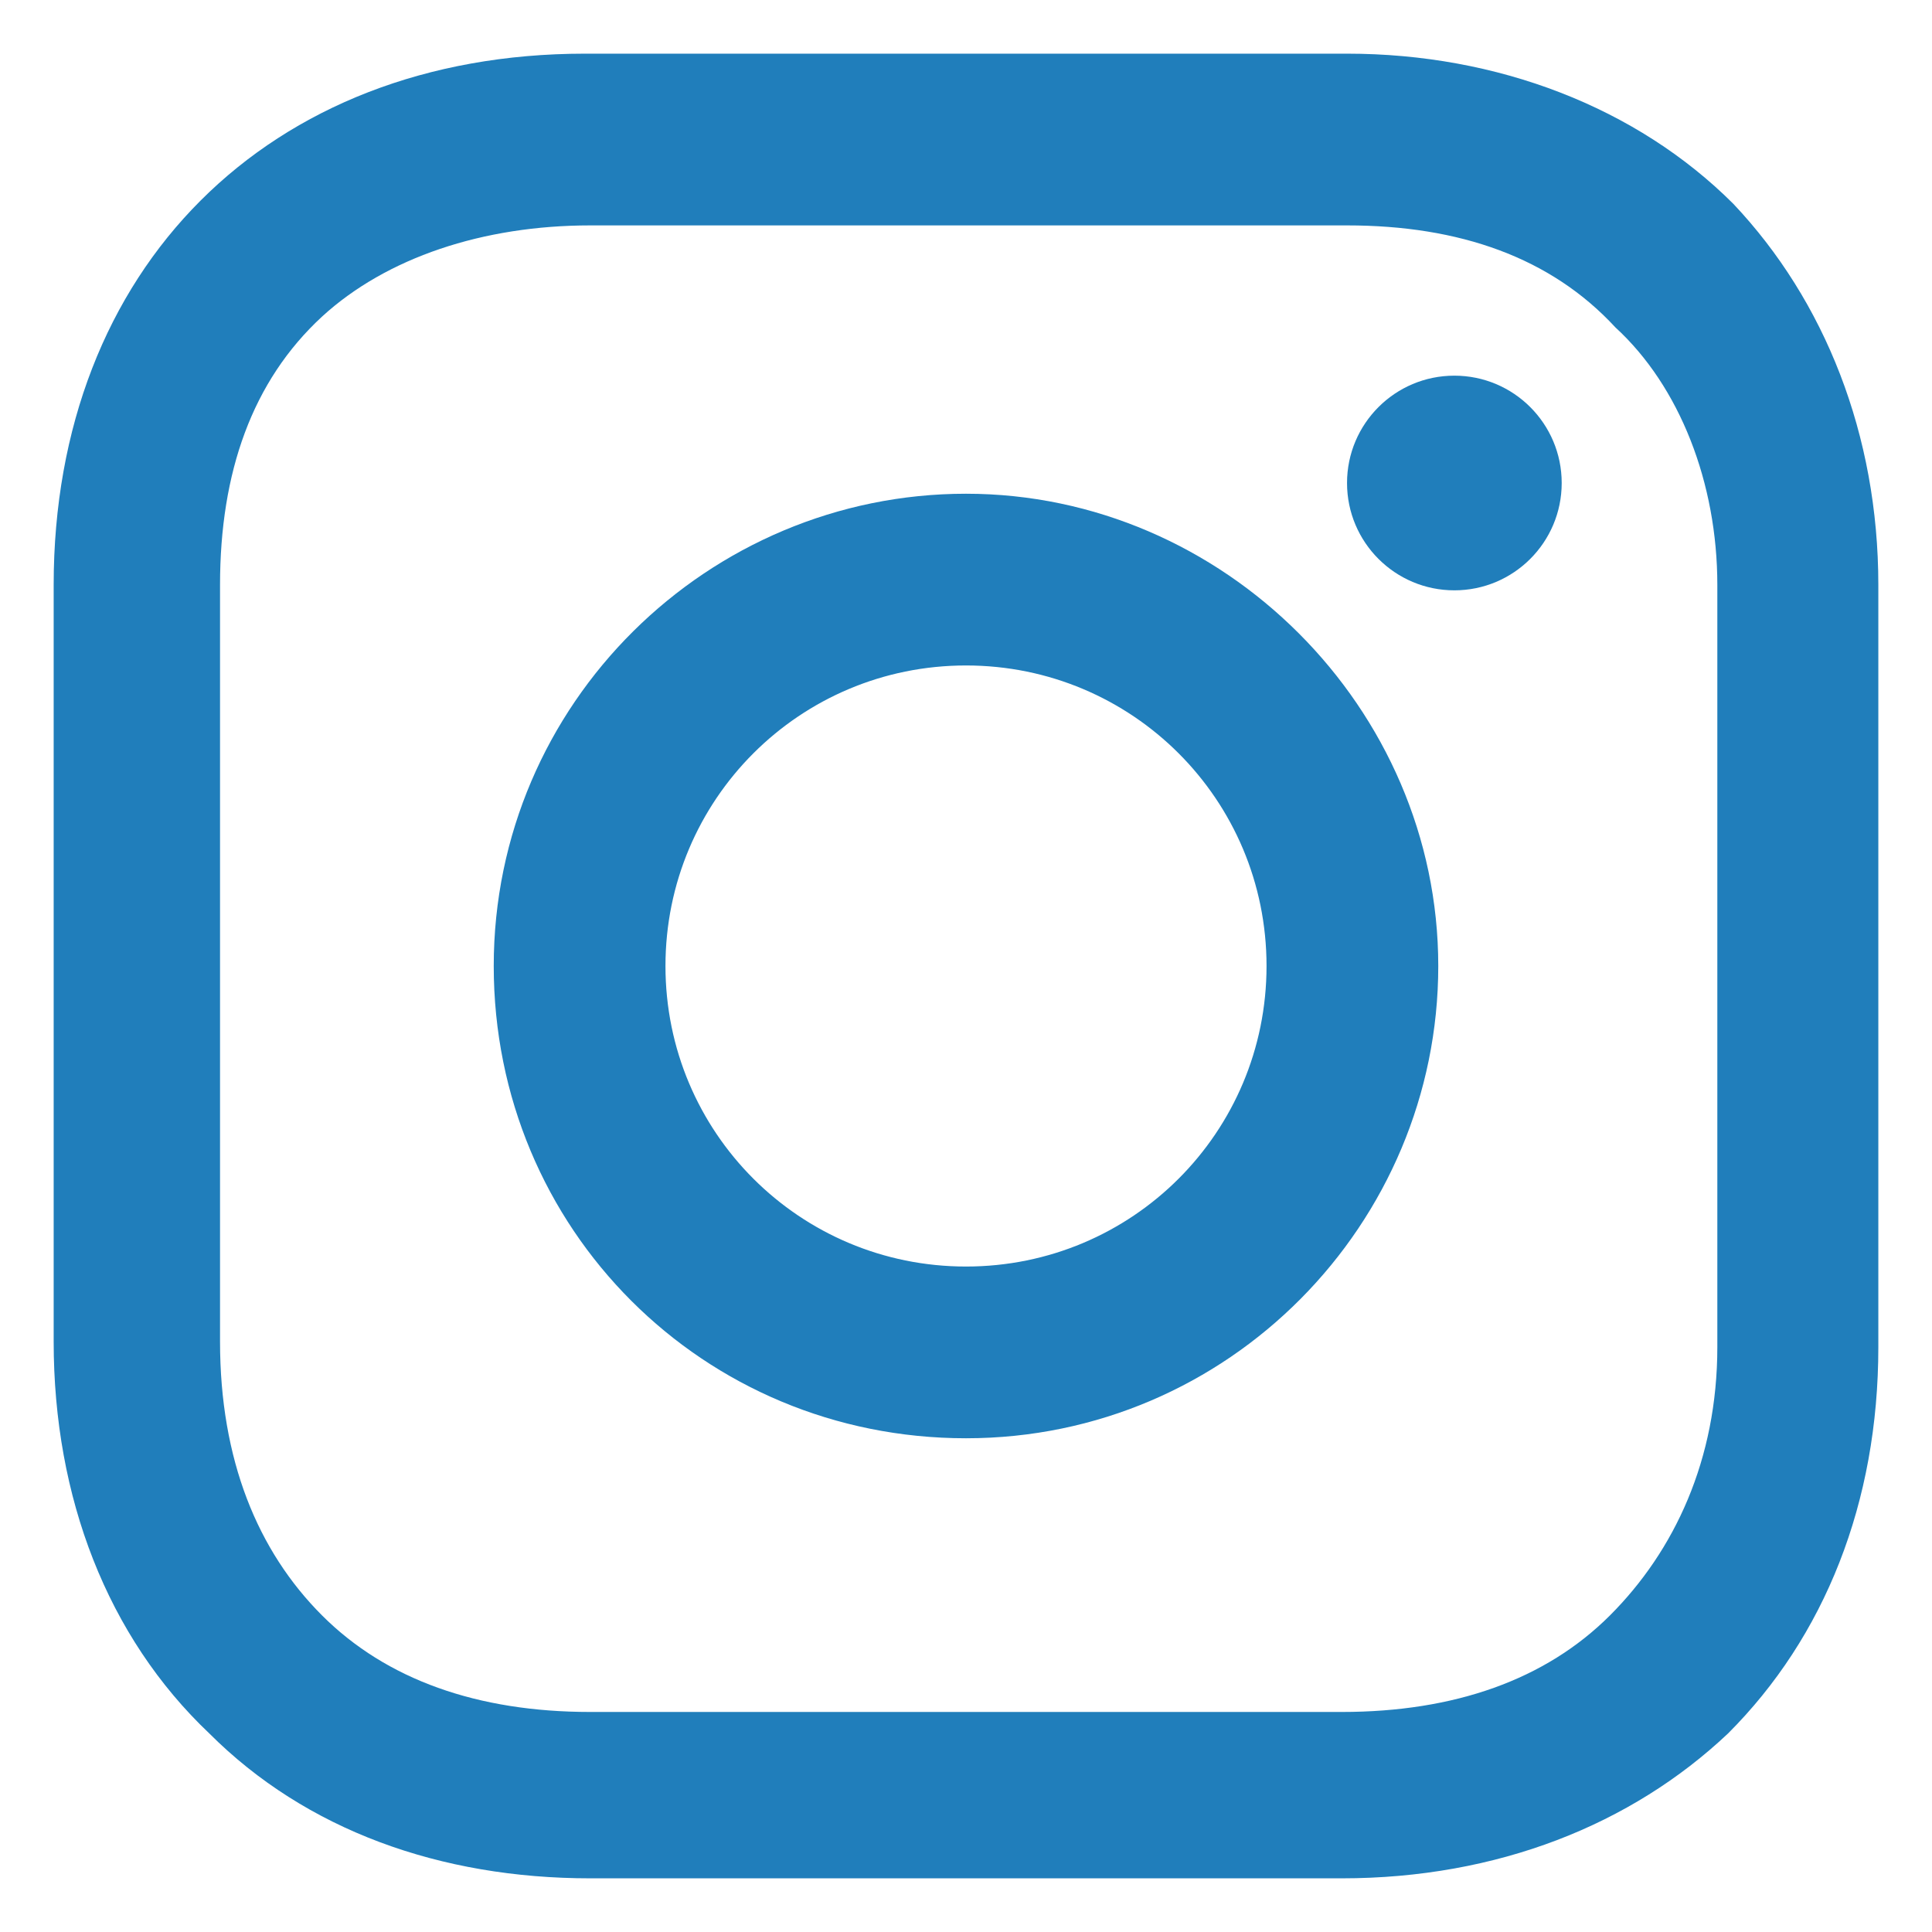 <?xml version="1.0" encoding="utf-8"?>
<!-- Generator: Adobe Illustrator 24.1.2, SVG Export Plug-In . SVG Version: 6.00 Build 0)  -->
<svg version="1.1" id="Layer_1" xmlns="http://www.w3.org/2000/svg" xmlns:xlink="http://www.w3.org/1999/xlink" x="0px" y="0px"
	 viewBox="0 0 36 36" style="enable-background:new 0 0 36 36;" xml:space="preserve">
<style type="text/css">
	.st0{fill:#207ebb;}
</style>
<g>
	<path class="st0" d="M18,9.2c-4.8,0-8.8,3.9-8.8,8.8s3.9,8.8,8.8,8.8s8.8-4,8.8-8.8S22.8,9.2,18,9.2z M18,23.6
		c-3.1,0-5.6-2.5-5.6-5.6s2.5-5.6,5.6-5.6s5.6,2.5,5.6,5.6S21.1,23.6,18,23.6z"/>
	<circle class="st0" cx="27.1" cy="9" r="2"/>
	<path class="st0" d="M32.3,3.8C30.5,2,27.9,1,25.1,1H10.9C5,1,1,5,1,10.9V25c0,2.9,1,5.5,2.9,7.3C5.7,34.1,8.2,35,11,35h14
		c2.9,0,5.4-1,7.2-2.7C34,30.5,35,28,35,25.1V10.9C35,8.1,34,5.6,32.3,3.8z M32,25.1c0,2.1-0.8,3.8-2,5s-2.9,1.8-5,1.8H11
		c-2.1,0-3.8-0.6-5-1.8c-1.2-1.2-1.9-2.9-1.9-5.1V10.9c0-2.1,0.6-3.8,1.9-5C7.2,4.8,9,4.2,11,4.2h14.1c2.1,0,3.8,0.6,5,1.9
		C31.3,7.2,32,9,32,10.9V25.1L32,25.1z"/>
</g>
</svg>
